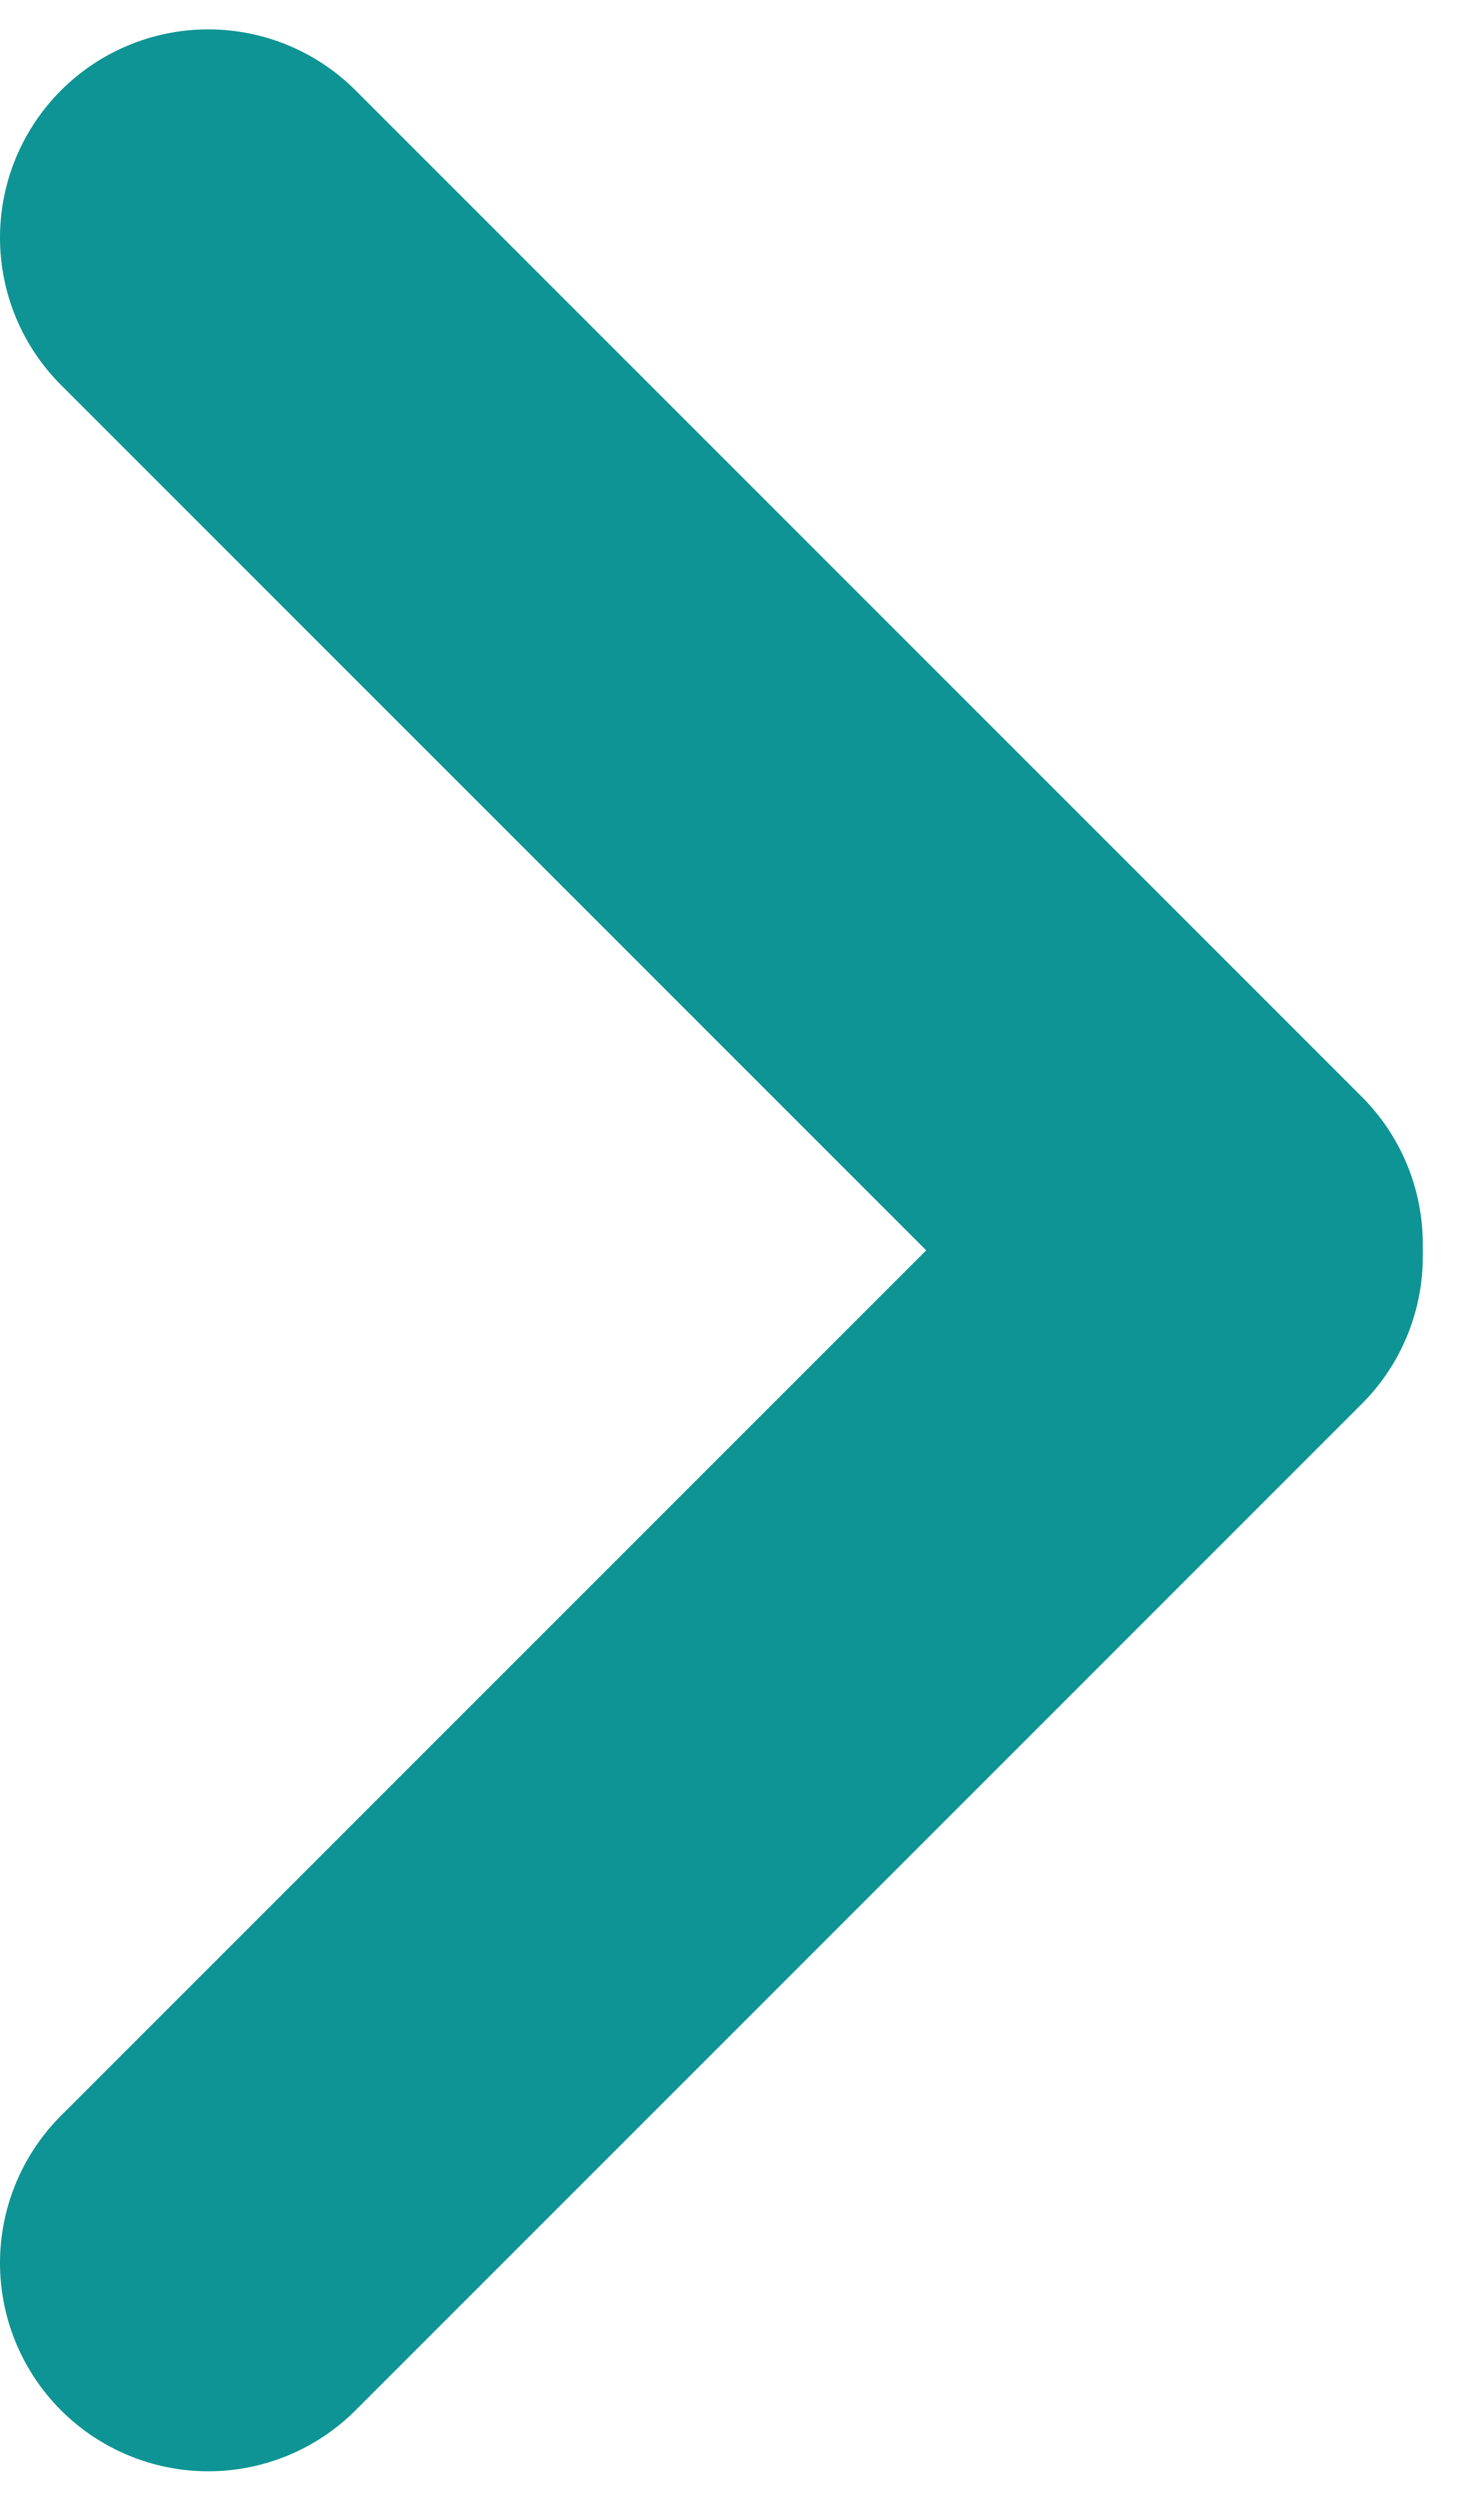 <svg width="7" height="12" viewBox="0 0 7 12" fill="none" xmlns="http://www.w3.org/2000/svg">
<path d="M1 1.141L5.831 5.972" stroke="#0E9494" stroke-width="2" stroke-linecap="round"/>
<path d="M1 10.863L5.831 6.032" stroke="#0E9494" stroke-width="2" stroke-linecap="round"/>
</svg>
